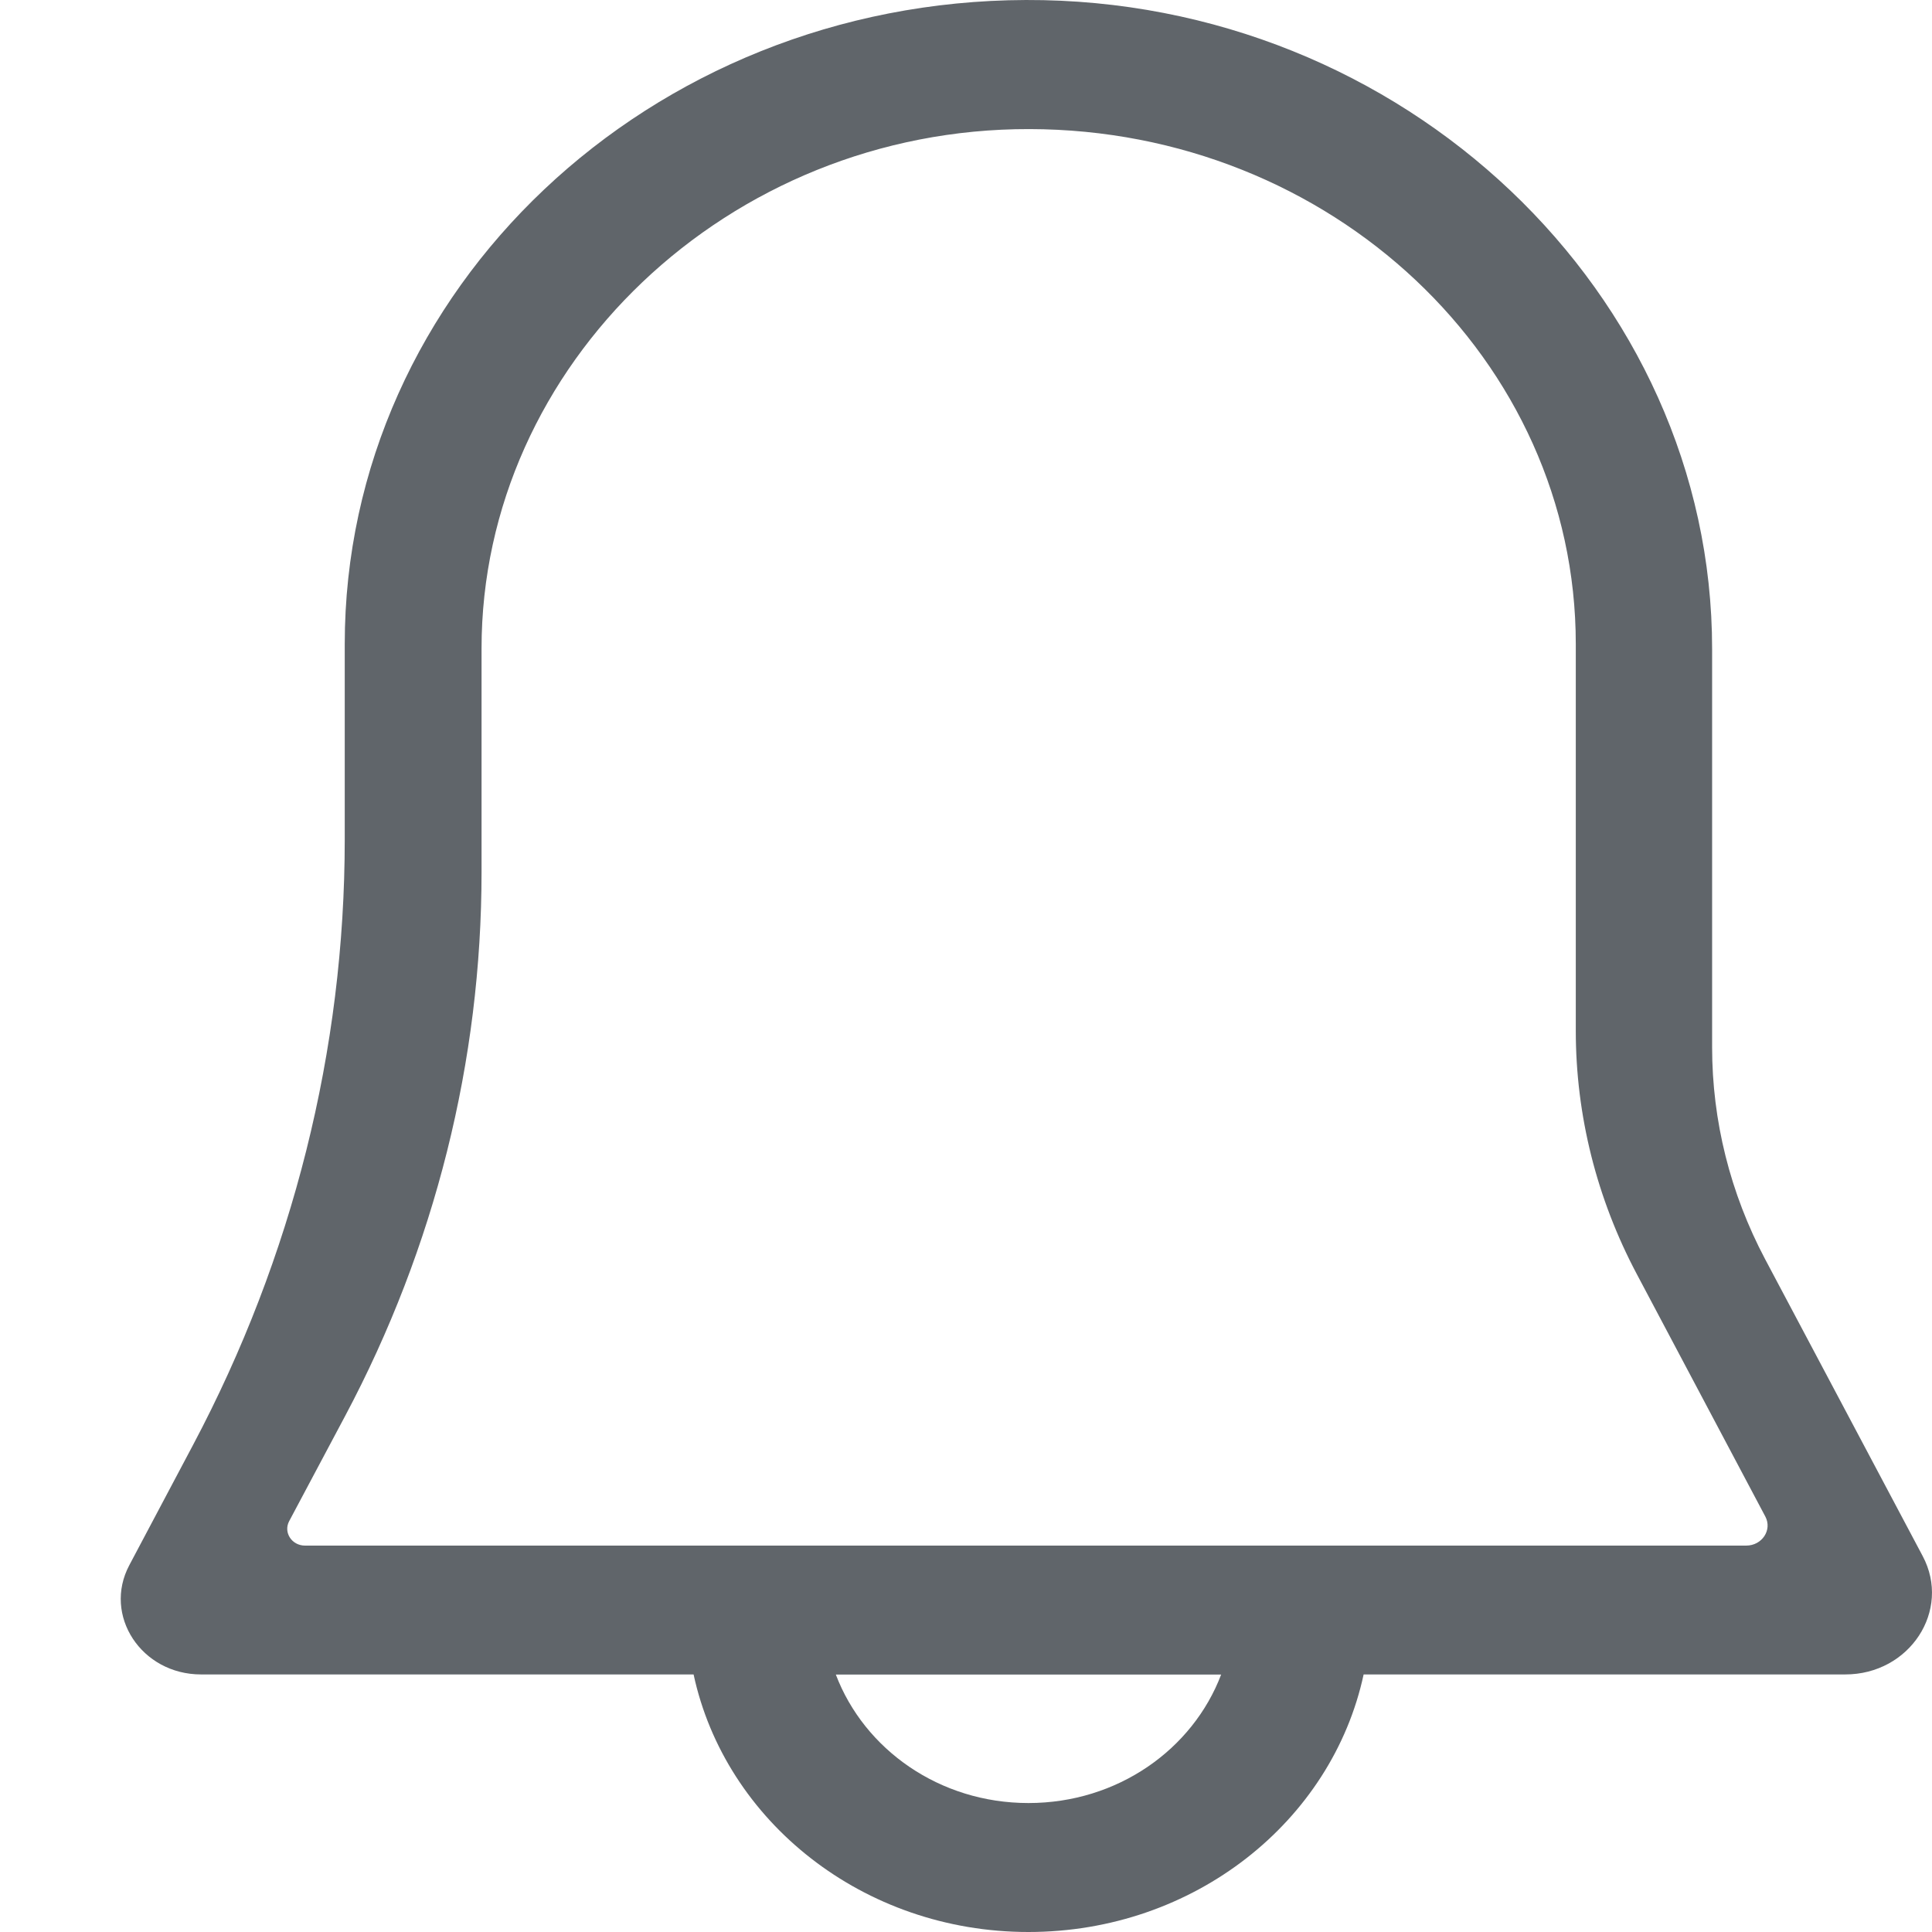 <svg width="16" height="16" viewBox="0 0 16 16" fill="none" xmlns="http://www.w3.org/2000/svg">
<path fill-rule="evenodd" clip-rule="evenodd" d="M15.923 12.887L14.618 10.428C14.329 9.882 14.179 9.282 14.179 8.673V5.375C14.18 2.431 11.622 -0.01 8.496 3.32632e-05C5.38 0.01 2.855 2.395 2.855 5.334V6.952C2.855 8.693 2.424 10.41 1.599 11.966L1.071 12.962C0.85 13.378 1.171 13.867 1.665 13.867H5.744C6.006 15.083 7.148 16 8.517 16C9.889 16 11.031 15.084 11.293 13.867H15.28C15.815 13.868 16.162 13.337 15.923 12.887ZM8.517 14.932C7.779 14.932 7.157 14.487 6.922 13.868H10.113C9.878 14.487 9.256 14.932 8.517 14.932ZM14.461 12.8H2.526C2.417 12.8 2.346 12.692 2.394 12.599L2.858 11.727C3.602 10.328 3.988 8.785 3.988 7.221V5.37C3.988 3.02 6.029 1.064 8.525 1.069C11.023 1.073 13.05 2.98 13.05 5.334V8.536C13.05 9.236 13.223 9.925 13.555 10.551L14.62 12.56C14.678 12.67 14.593 12.8 14.461 12.8Z" fill="#60656A"/>
</svg>
